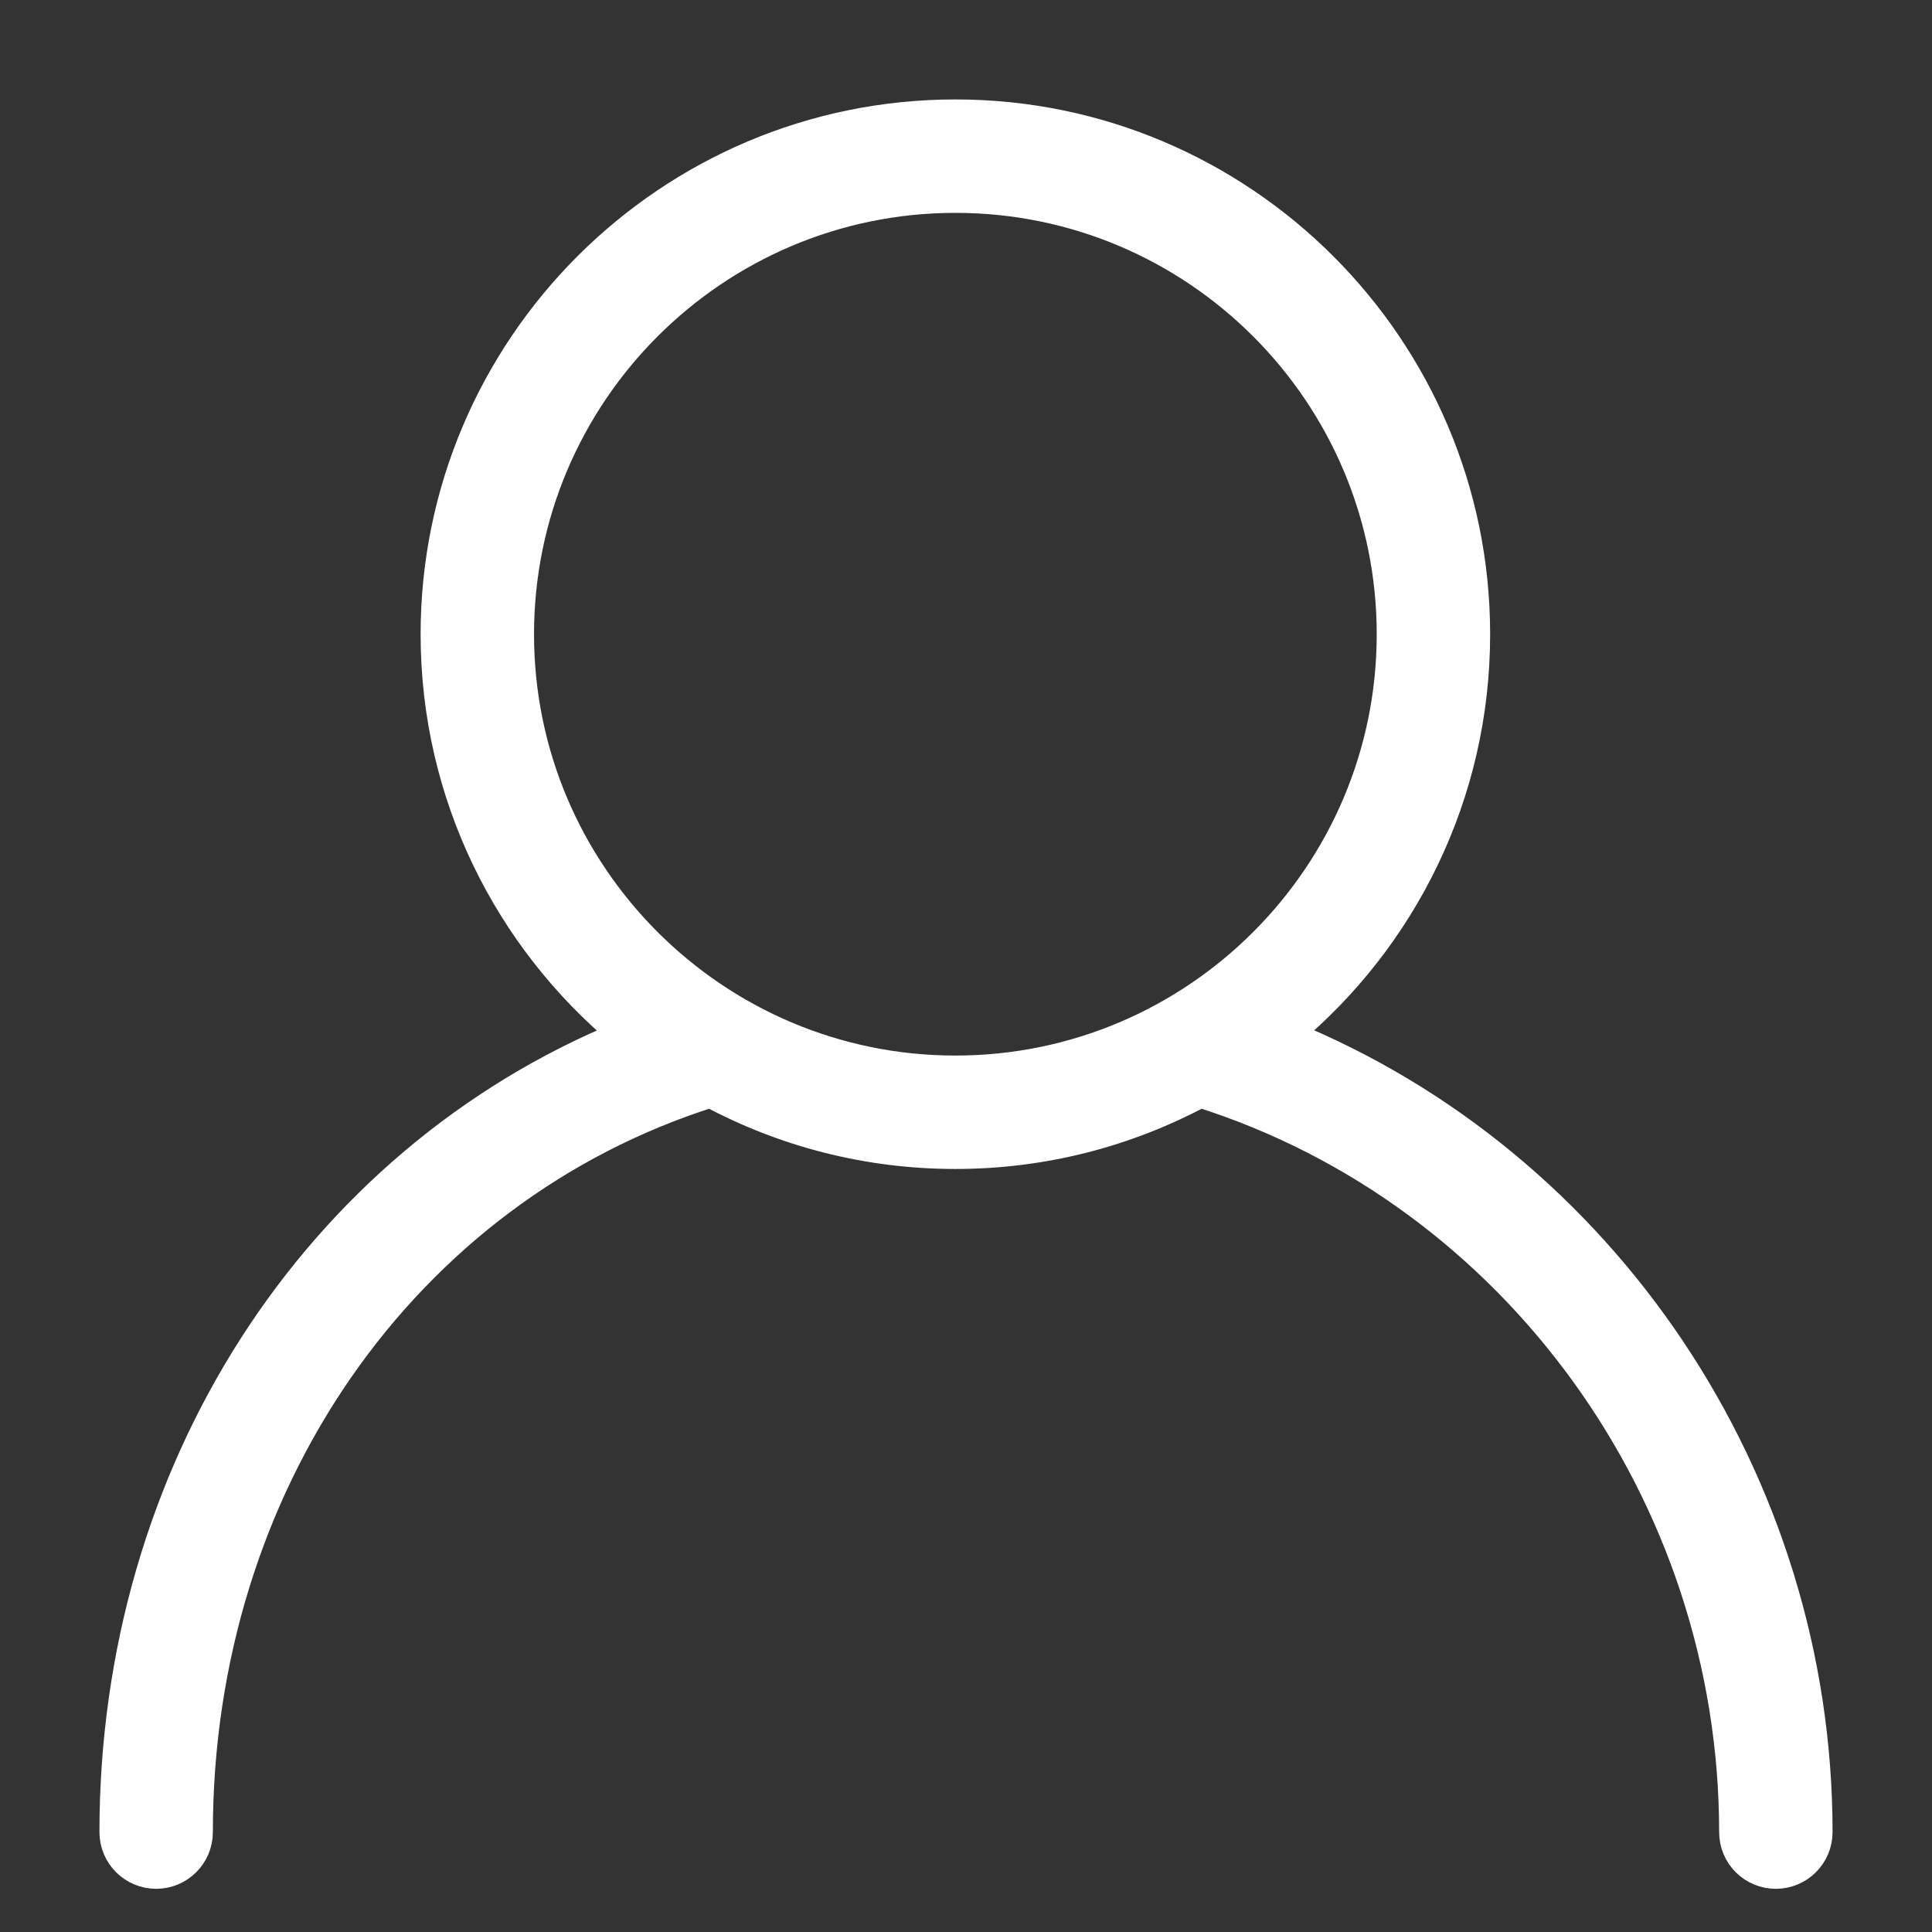 <?xml version="1.0" encoding="UTF-8" standalone="no"?>
<svg width="17px" height="17px" viewBox="0 0 17 17" version="1.1" xmlns="http://www.w3.org/2000/svg" xmlns:xlink="http://www.w3.org/1999/xlink">
    <rect x="0" y="0" width="17" height="17" fill="#333333" stroke="none"/>
    <!-- Generator: Sketch 39.1 (31720) - http://www.bohemiancoding.com/sketch -->
    <title>Shape Copy 3</title>
    <desc>Created with Sketch.</desc>
    <defs></defs>
    <g id="Symbols" stroke="none" stroke-width="1" fill="none" fillRule="evenodd">
        <g id="Header-Desktop" transform="translate(-1242, -117)" stroke="#FFFFFF" stroke-width="0.25" fill="#FFFFFF">
            <path d="M1257.626,133.495 C1257.832,133.495 1258,133.328 1258,133.121 C1258,130.024 1256.111,127.235 1253.331,126.103 C1254.342,125.263 1254.987,123.996 1254.987,122.581 C1254.987,120.055 1252.932,118 1250.407,118 C1247.881,118 1245.826,120.055 1245.826,122.581 C1245.826,123.996 1246.472,125.263 1247.484,126.104 C1244.775,127.217 1243,129.95 1243,133.121 C1243,133.328 1243.168,133.495 1243.374,133.495 C1243.58,133.495 1243.748,133.328 1243.748,133.121 C1243.748,130.072 1245.553,127.476 1248.251,126.621 C1248.894,126.965 1249.627,127.161 1250.407,127.161 C1251.186,127.161 1251.919,126.965 1252.562,126.621 C1255.329,127.496 1257.252,130.151 1257.252,133.121 C1257.252,133.328 1257.419,133.495 1257.626,133.495 L1257.626,133.495 Z M1246.574,122.581 C1246.574,120.467 1248.293,118.748 1250.407,118.748 C1252.52,118.748 1254.239,120.467 1254.239,122.581 C1254.239,124.694 1252.52,126.413 1250.407,126.413 C1248.293,126.413 1246.574,124.694 1246.574,122.581 L1246.574,122.581 Z" id="Shape-Copy-3"></path>
        </g>
    </g>
</svg>